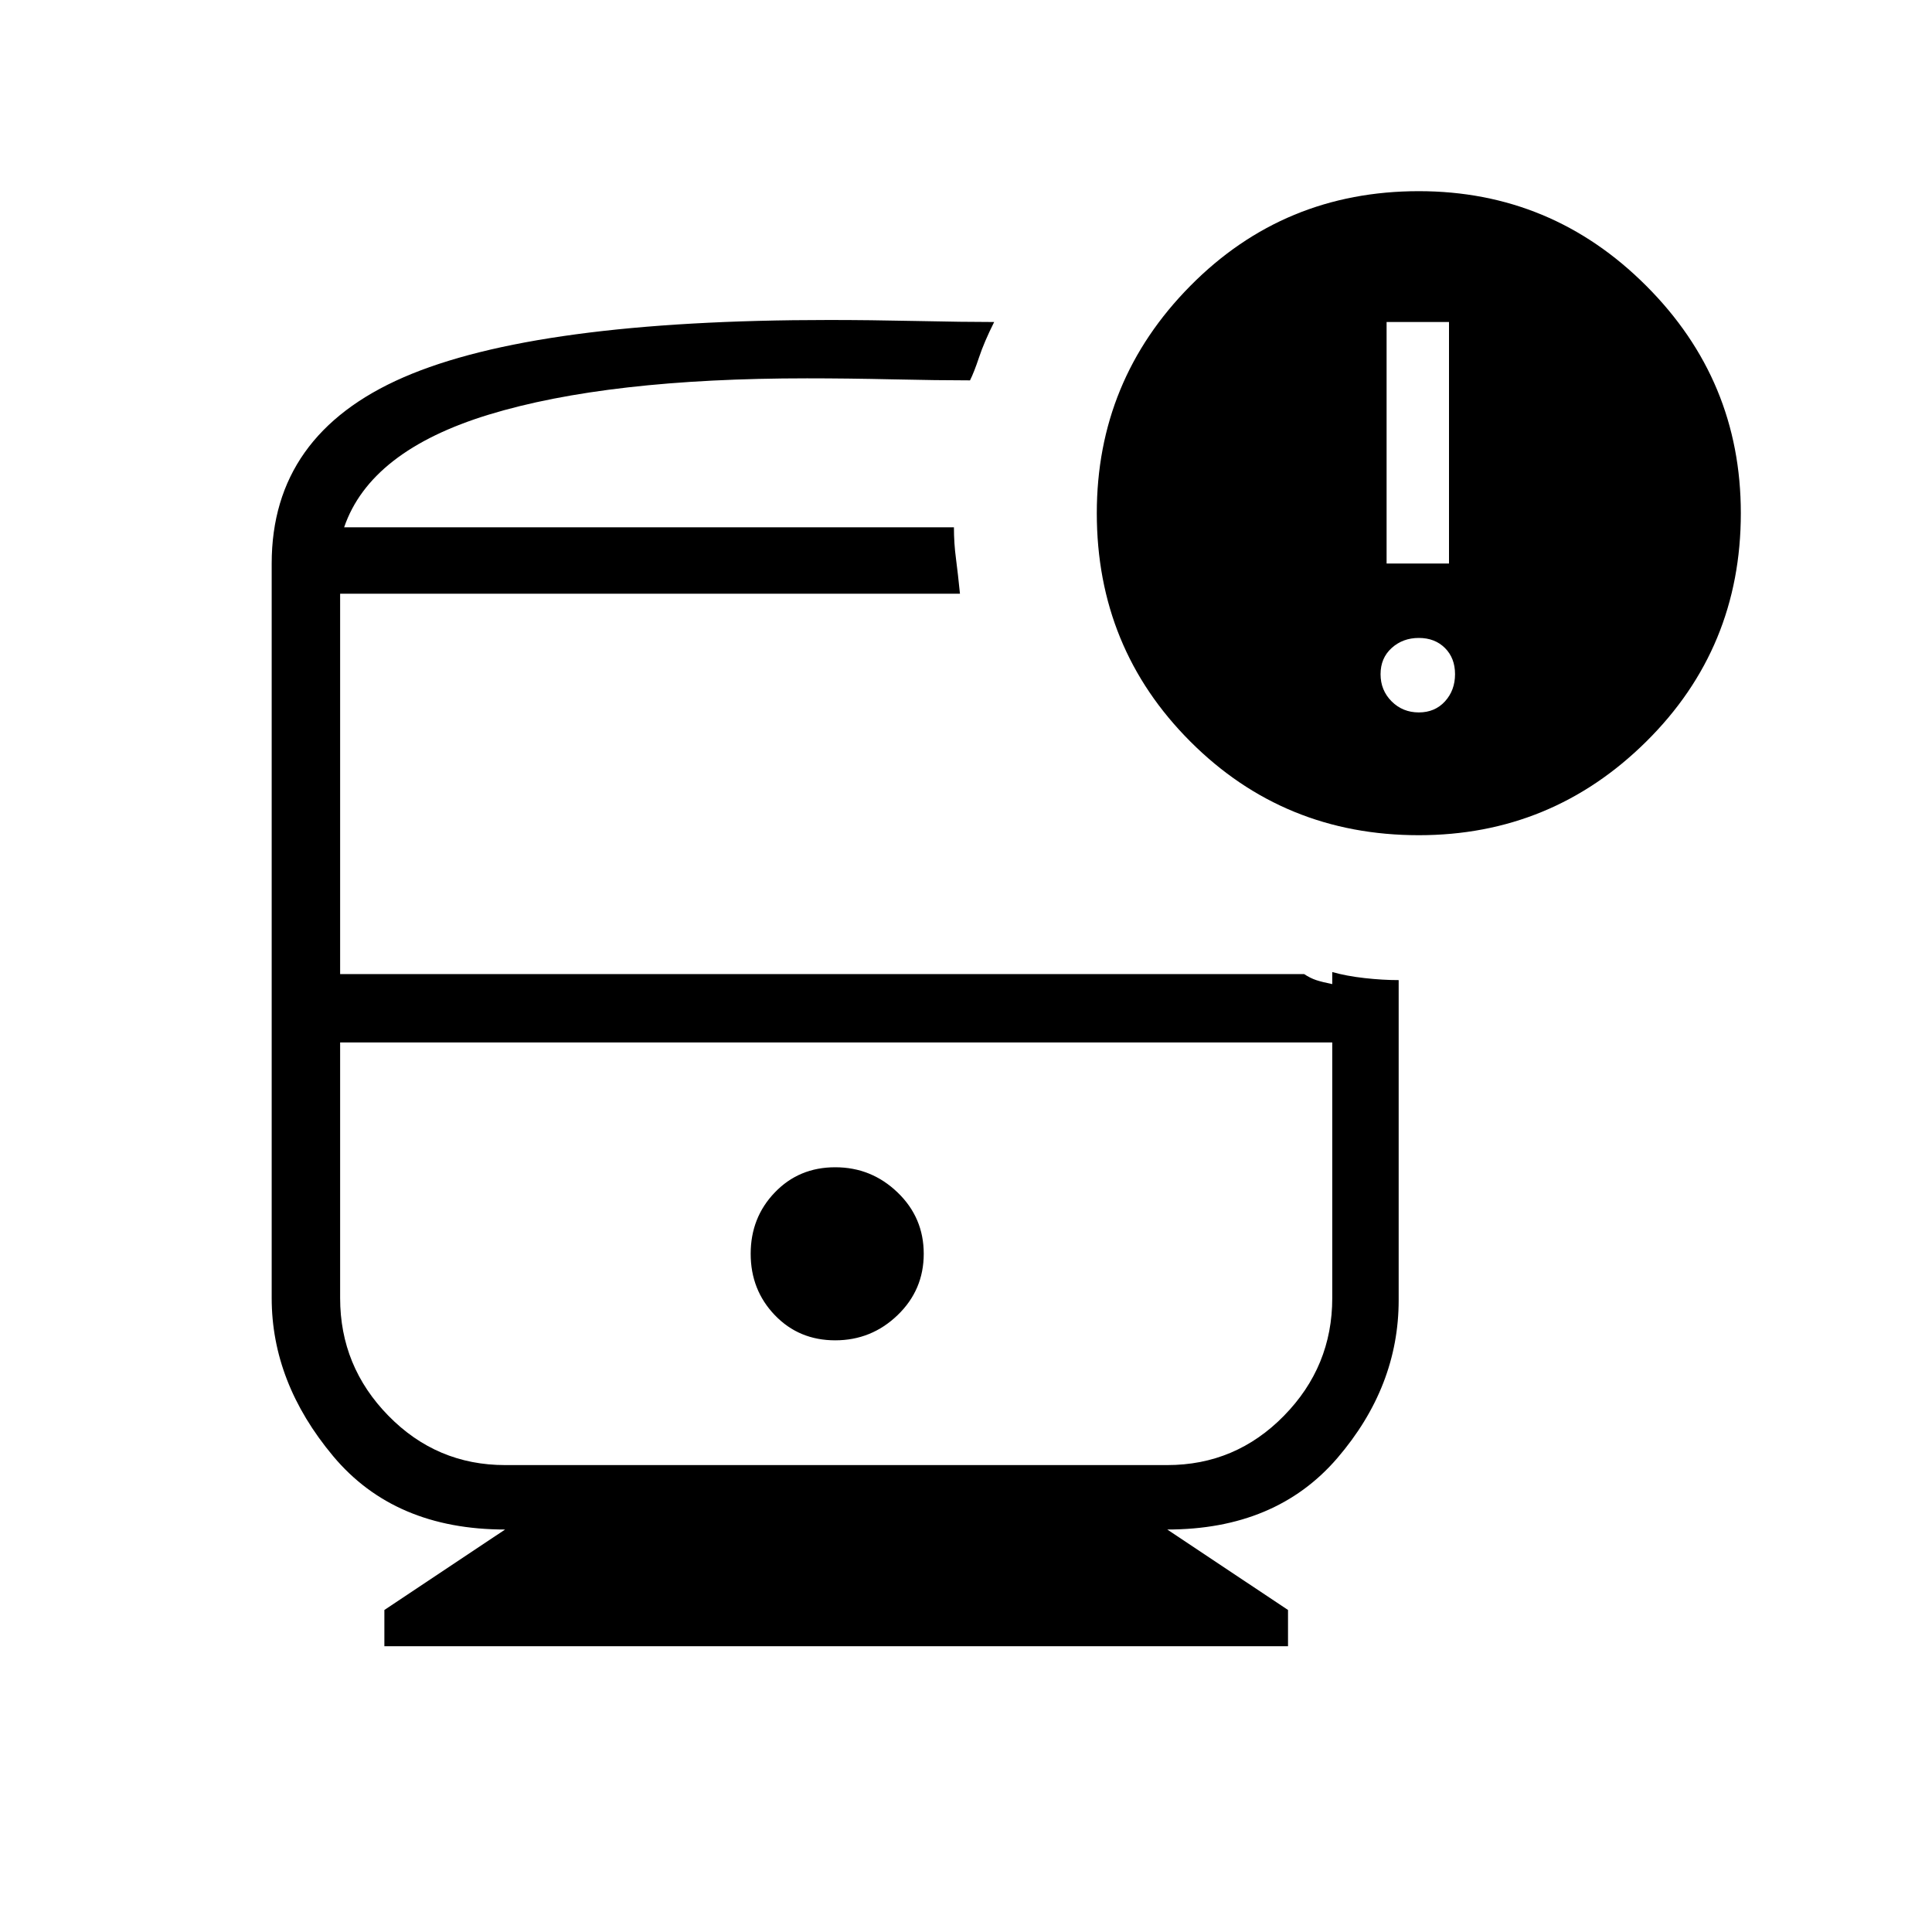 <svg xmlns="http://www.w3.org/2000/svg" height="40" width="40"><path d="M17.292 27.75Q18.042 27.75 18.583 27.229Q19.125 26.708 19.125 25.958Q19.125 25.208 18.583 24.688Q18.042 24.167 17.292 24.167Q16.542 24.167 16.042 24.688Q15.542 25.208 15.542 25.958Q15.542 26.708 16.042 27.229Q16.542 27.75 17.292 27.75ZM7.958 34.083V33.333L10.458 31.667Q8.167 31.667 6.896 30.146Q5.625 28.625 5.625 26.875V11.667Q5.625 9 8.354 7.812Q11.083 6.625 17.167 6.625Q18 6.625 18.979 6.646Q19.958 6.667 20.583 6.667Q20.375 7.083 20.271 7.396Q20.167 7.708 20.083 7.875Q19.417 7.875 18.479 7.854Q17.542 7.833 16.708 7.833Q12.583 7.833 10.125 8.583Q7.667 9.333 7.125 10.917H19.75Q19.75 11.25 19.792 11.562Q19.833 11.875 19.875 12.292H7.042V20.167H27Q27.125 20.25 27.25 20.292Q27.375 20.333 27.583 20.375V21.583H7.042V26.875Q7.042 28.292 8.042 29.312Q9.042 30.333 10.458 30.333H24.167Q25.583 30.333 26.583 29.312Q27.583 28.292 27.583 26.875V20.125Q27.875 20.208 28.25 20.25Q28.625 20.292 28.958 20.292V26.917Q28.958 28.708 27.688 30.188Q26.417 31.667 24.167 31.667L26.667 33.333V34.083ZM29.375 17.292Q26.583 17.292 24.646 15.354Q22.708 13.417 22.708 10.625Q22.708 7.875 24.646 5.917Q26.583 3.958 29.375 3.958Q32.125 3.958 34.083 5.917Q36.042 7.875 36.042 10.625Q36.042 13.417 34.083 15.354Q32.125 17.292 29.375 17.292ZM28.708 11.667H30V6.667H28.708ZM29.375 14.75Q29.708 14.75 29.917 14.521Q30.125 14.292 30.125 13.958Q30.125 13.625 29.917 13.417Q29.708 13.208 29.375 13.208Q29.042 13.208 28.812 13.417Q28.583 13.625 28.583 13.958Q28.583 14.292 28.812 14.521Q29.042 14.75 29.375 14.75ZM24.167 21.583H10.458Q9.125 21.583 8.083 21.583Q7.042 21.583 7.042 21.583H27.583Q27.583 21.583 26.521 21.583Q25.458 21.583 24.167 21.583ZM7.125 10.917Q7.667 10.917 10.125 10.917Q12.583 10.917 16.708 10.917Q17.542 10.917 18.438 10.917Q19.333 10.917 19.75 10.917Q19.75 10.917 19.75 10.917Q19.75 10.917 19.75 10.917Z"/></svg>